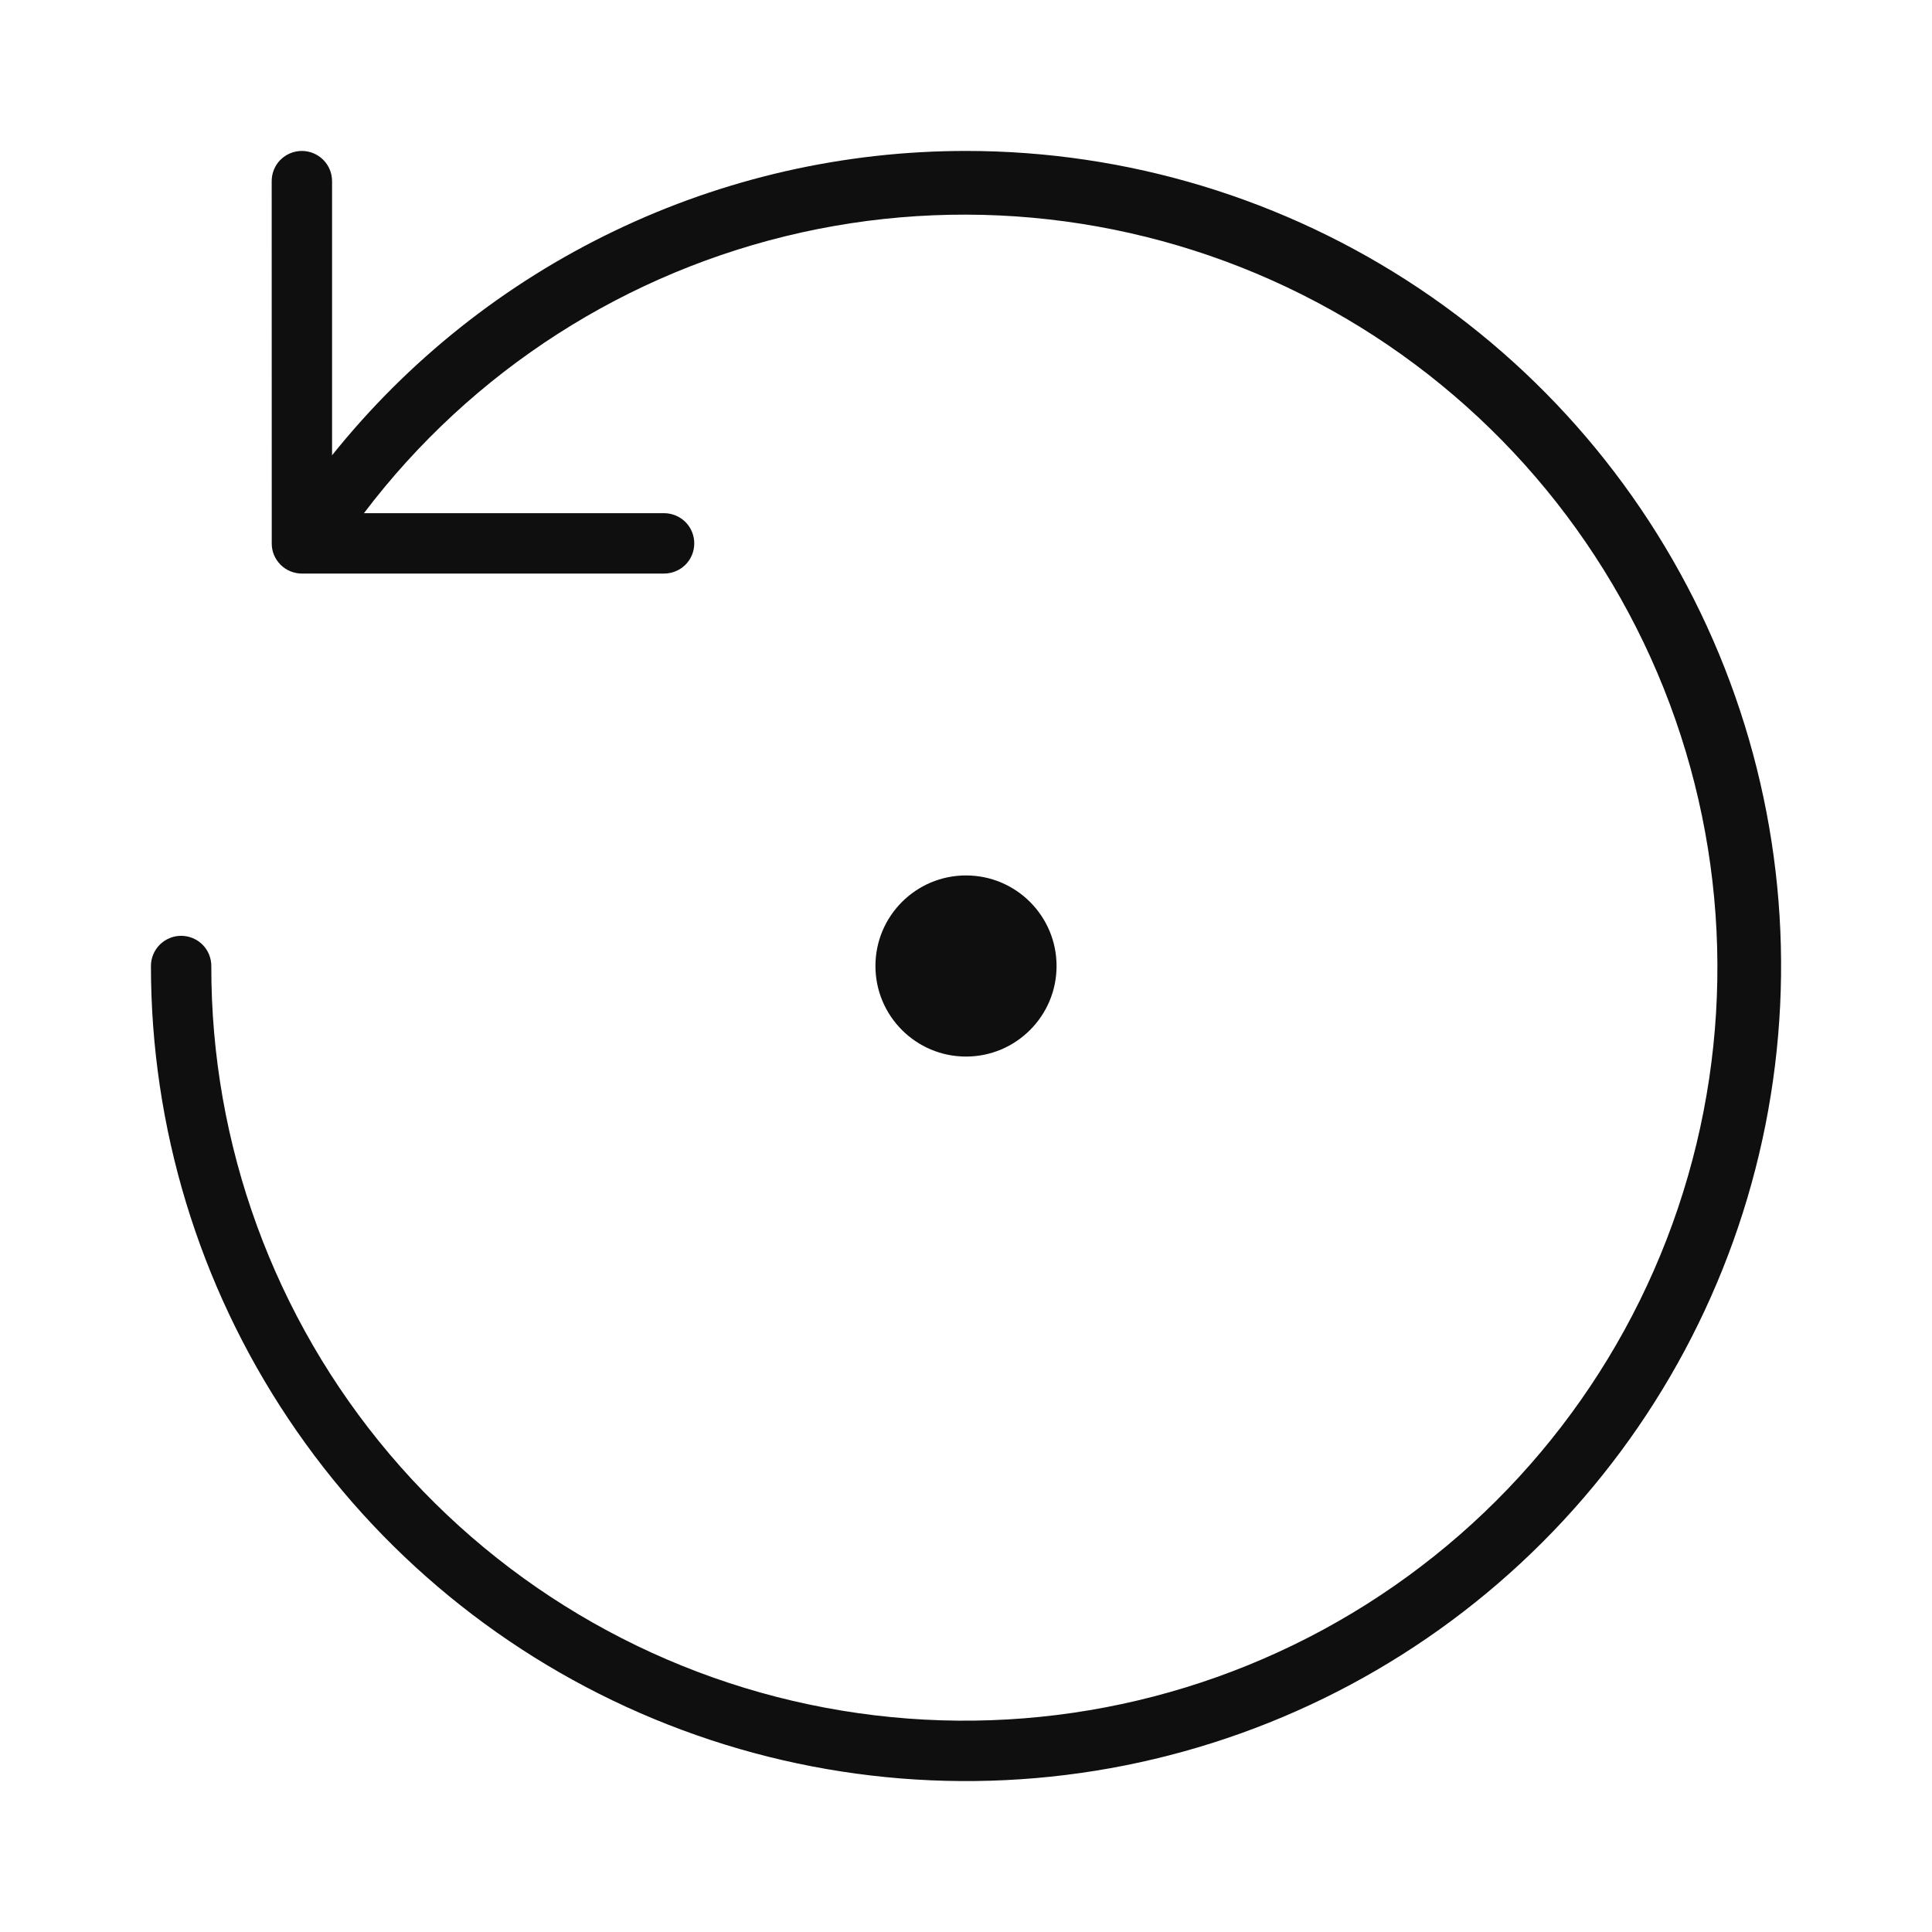 <svg width="32" height="32" viewBox="0 0 32 32" fill="none" xmlns="http://www.w3.org/2000/svg">
<path d="M16 17.5C16.828 17.5 17.5 16.828 17.5 16C17.5 15.171 16.828 14.5 16 14.5C15.172 14.5 14.5 15.171 14.5 16C14.5 16.828 15.172 17.5 16 17.5Z" fill="#0F0F0F"/>
<path d="M16 2.5C13.984 2.5 11.994 2.952 10.177 3.825C8.359 4.697 6.761 5.967 5.5 7.541L5.5 3C5.5 2.867 5.447 2.74 5.353 2.646C5.259 2.553 5.132 2.5 5 2.5C4.867 2.5 4.74 2.553 4.646 2.646C4.552 2.74 4.5 2.867 4.5 3L4.501 9C4.5 9.066 4.513 9.131 4.538 9.191C4.564 9.252 4.6 9.307 4.647 9.354C4.693 9.4 4.748 9.437 4.809 9.462C4.87 9.487 4.935 9.5 5.001 9.5H10.999C11.132 9.5 11.259 9.447 11.353 9.354C11.447 9.26 11.499 9.133 11.499 9C11.499 8.867 11.447 8.74 11.353 8.646C11.259 8.553 11.132 8.5 10.999 8.5H6.028C7.815 6.14 10.383 4.492 13.273 3.851C16.163 3.21 19.187 3.618 21.804 5.002C24.421 6.386 26.46 8.656 27.558 11.405C28.655 14.155 28.738 17.205 27.792 20.011C26.847 22.816 24.934 25.194 22.397 26.718C19.859 28.243 16.862 28.816 13.941 28.333C11.02 27.851 8.366 26.346 6.453 24.086C4.541 21.827 3.494 18.96 3.5 16C3.5 15.867 3.448 15.74 3.354 15.646C3.26 15.553 3.133 15.5 3 15.5C2.868 15.5 2.741 15.553 2.647 15.646C2.553 15.74 2.5 15.867 2.5 16C2.5 18.67 3.292 21.28 4.776 23.5C6.259 25.72 8.367 27.451 10.834 28.472C13.301 29.494 16.015 29.762 18.634 29.241C21.253 28.72 23.658 27.434 25.546 25.546C27.434 23.658 28.72 21.253 29.241 18.634C29.762 16.015 29.495 13.301 28.473 10.834C27.451 8.367 25.721 6.259 23.501 4.775C21.281 3.292 18.671 2.5 16 2.5Z" fill="#0F0F0F"/>
</svg>
